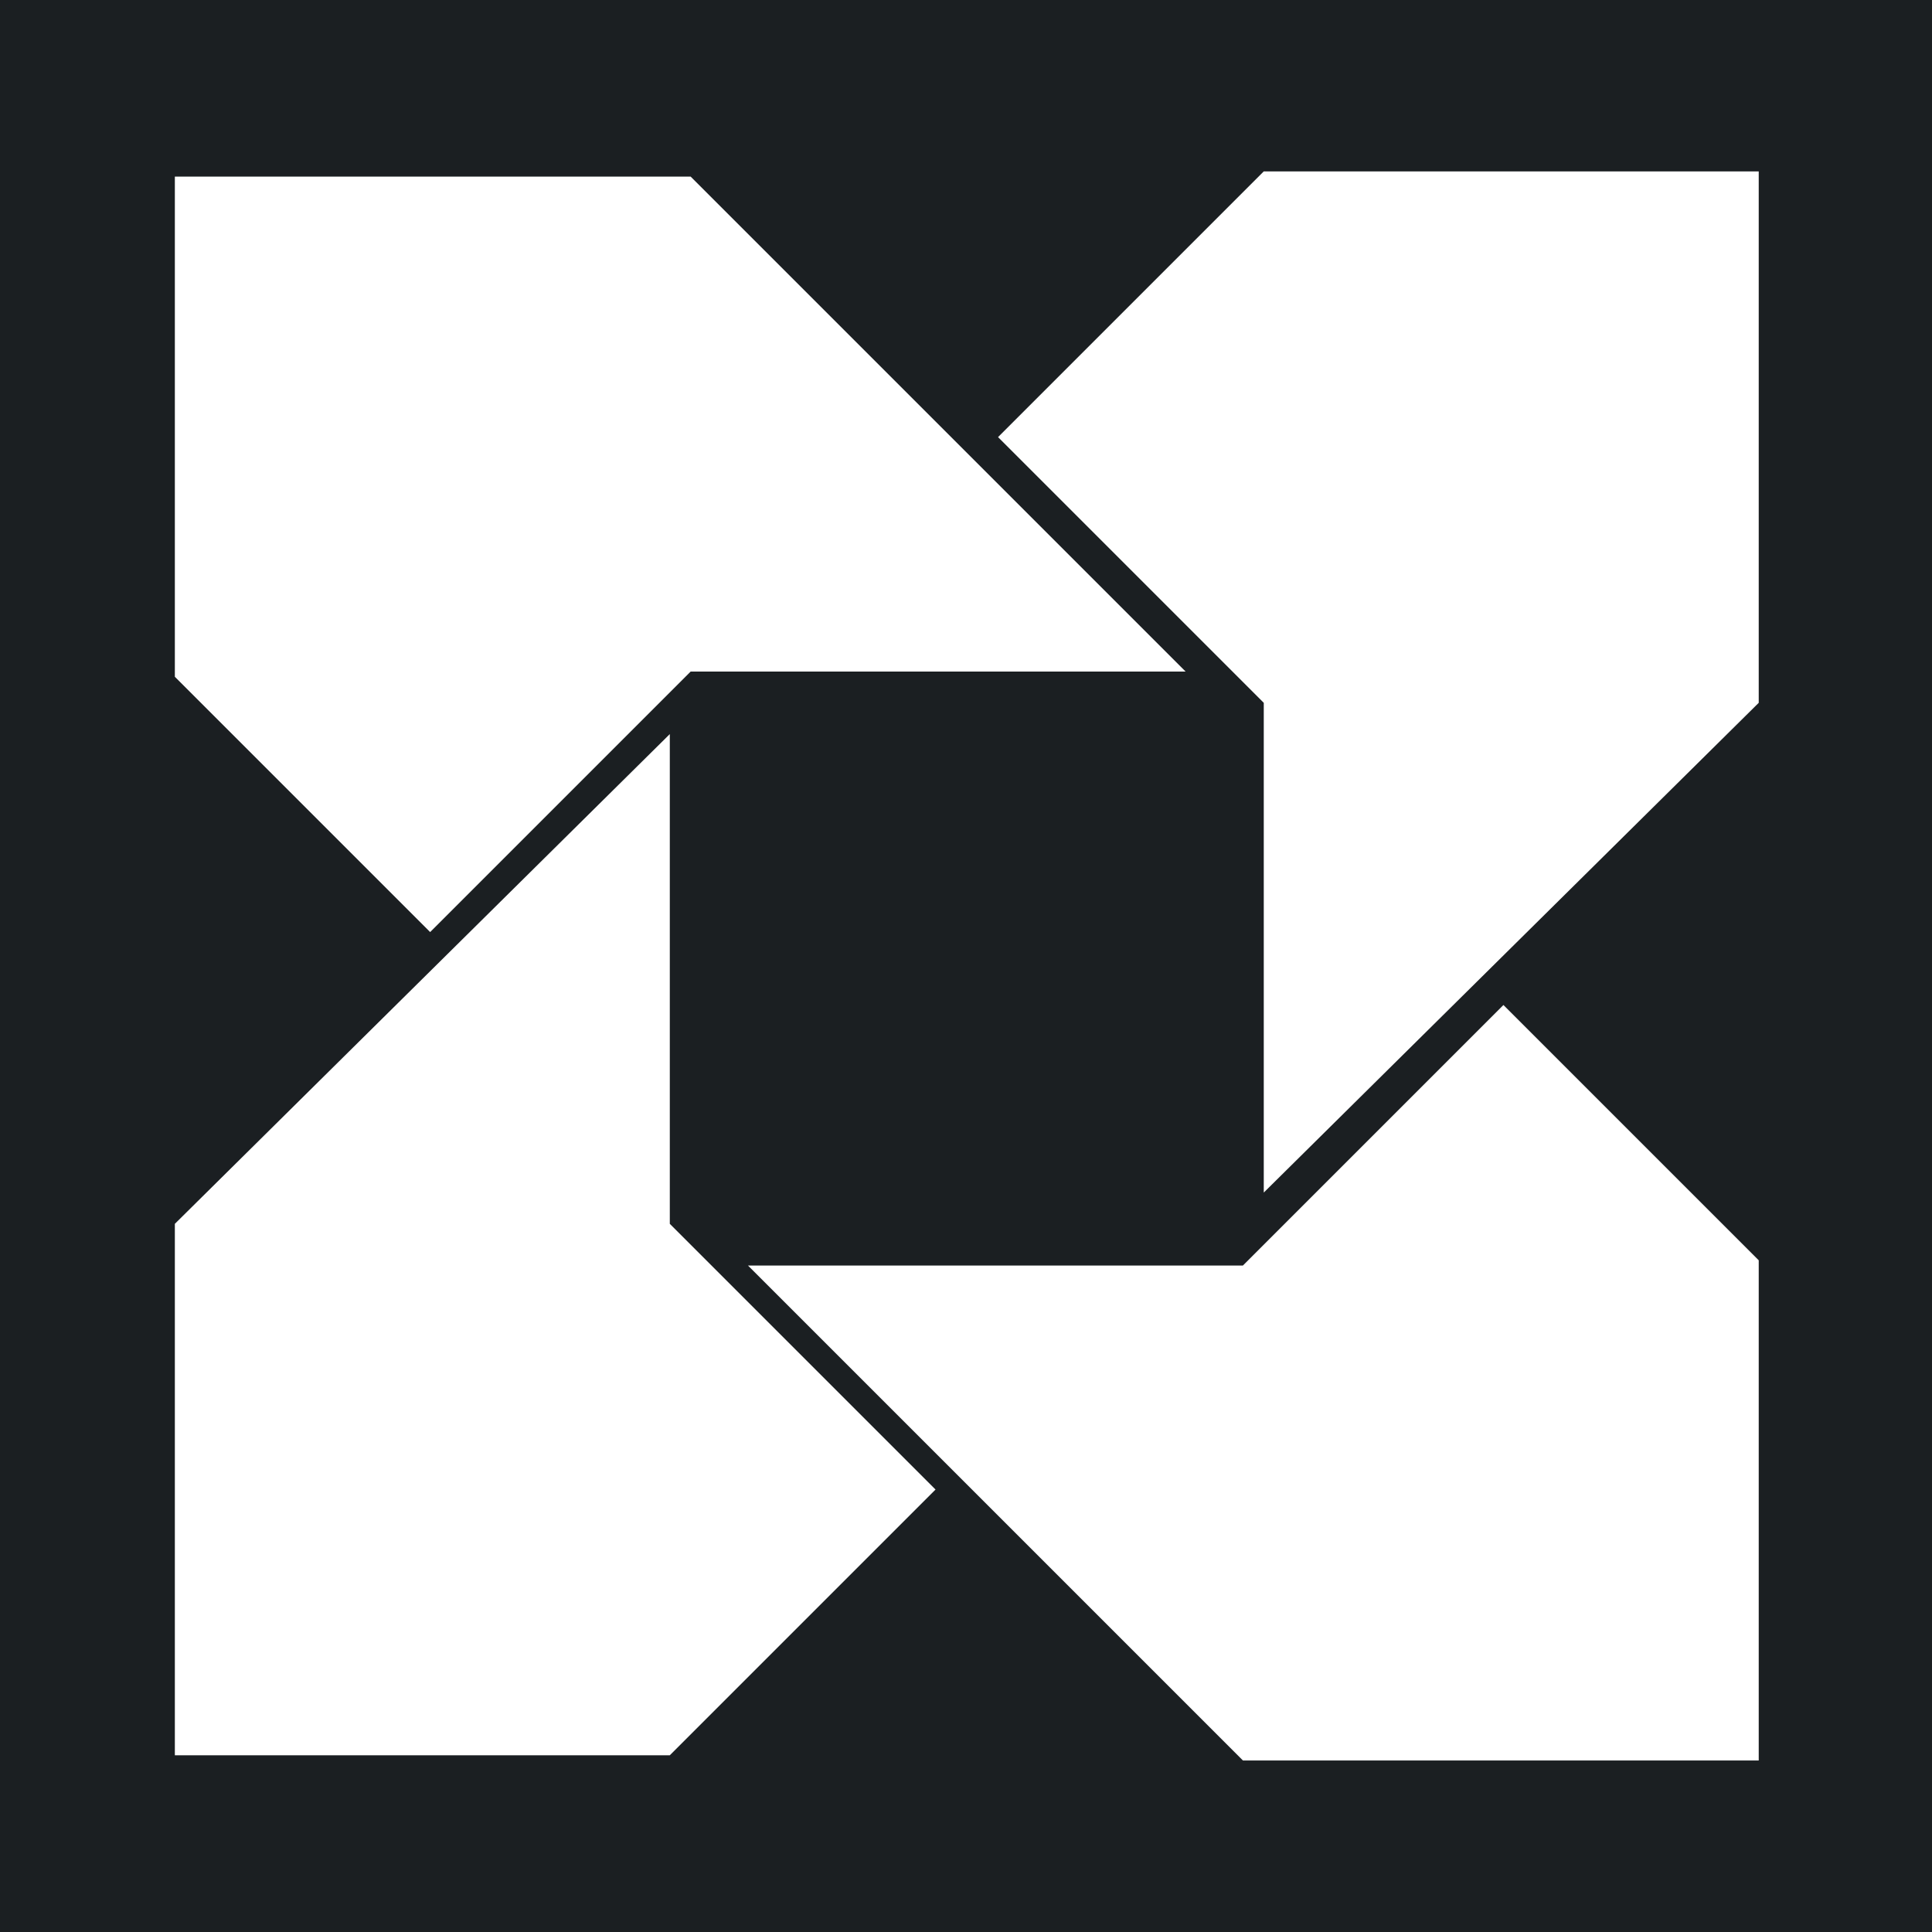 <svg width="1116" height="1116" viewBox="0 0 1116 1116" fill="none" xmlns="http://www.w3.org/2000/svg">
<rect width="1116" height="1116" fill="#1B1F22"/>
<path d="M398.948 102.01H101V390.929L248.469 538.398L398.948 387.919H684.857L398.948 102.01Z" fill="white"/>
<path d="M717.962 1016.92H1015.91V728.001L868.441 580.532L717.962 731.011H432.053L717.962 1016.92Z" fill="white"/>
<path d="M386.909 706.934V424.034L101 706.934V1013.91H386.909L540.398 860.422L386.909 706.934Z" fill="white"/>
<path d="M730.001 405.977V688.876L1015.91 405.977V99H730.001L576.512 252.488L730.001 405.977Z" fill="white"/>
</svg>
